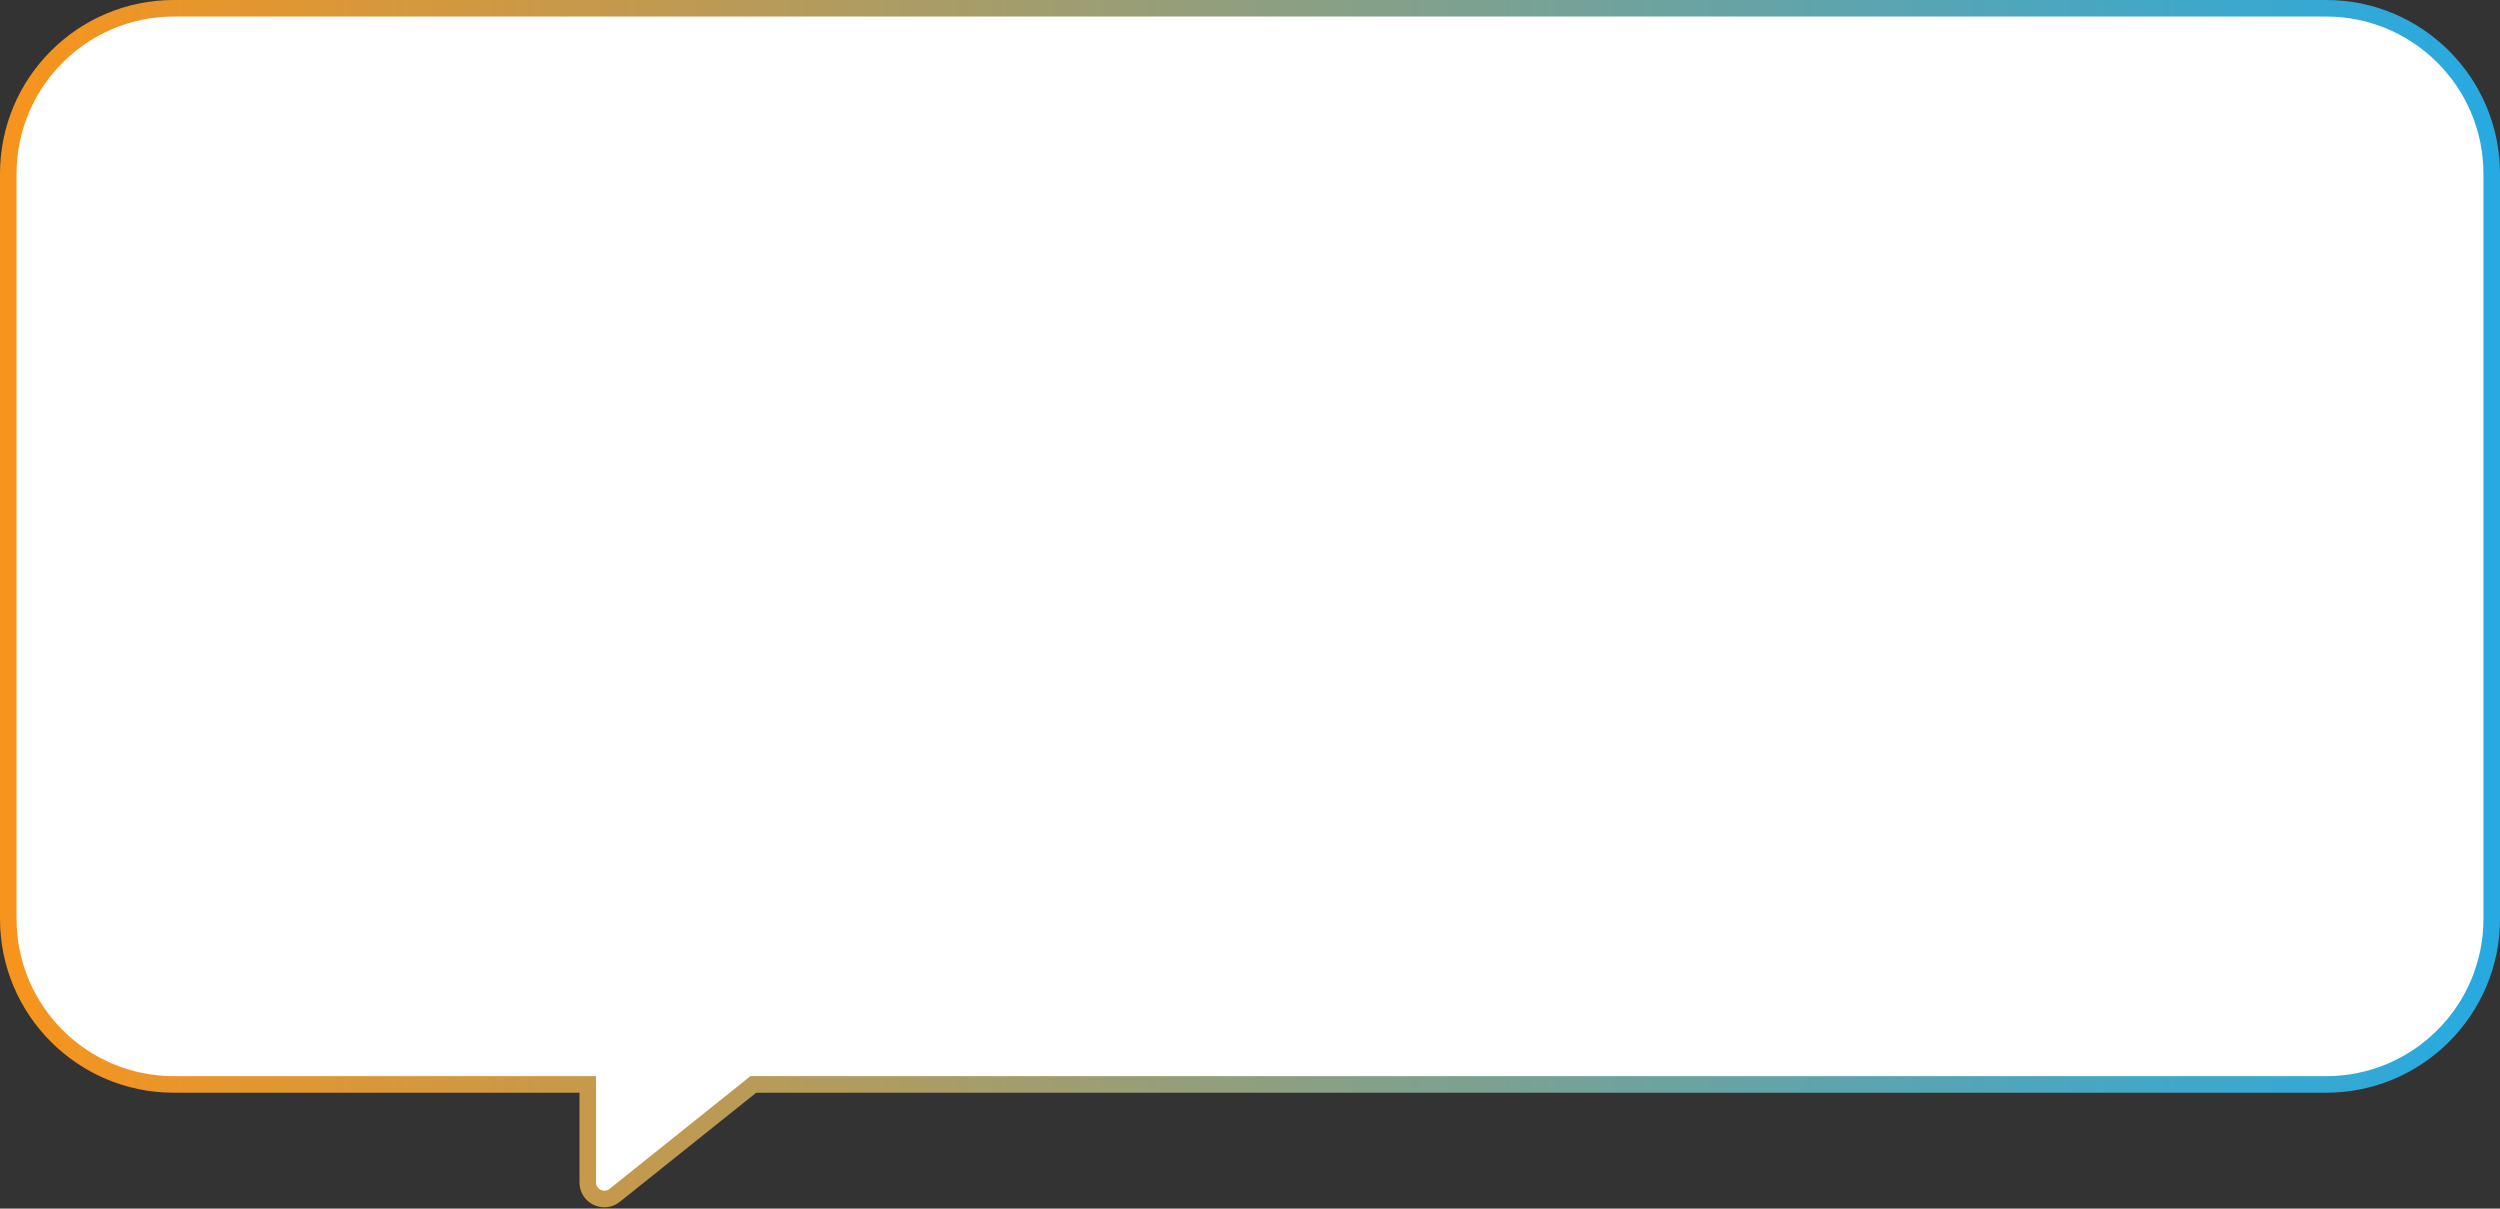 <svg width="302" height="146" viewBox="0 0 302 146" fill="none" xmlns="http://www.w3.org/2000/svg">
<rect x="0" y="0" width="302" height="146" fill="#333333" stroke="none"/>
<path fill-rule="evenodd" clip-rule="evenodd" d="M21 1C9.954 1 1 9.954 1 21V111C1 122.046 9.954 131 21 131H71V142.839C71 144.516 72.94 145.448 74.249 144.4L91 131H281C292.046 131 301 122.046 301 111V21C301 9.954 292.046 1 281 1H21Z" fill="white"/>
<path d="M71 131H72V130H71V131ZM74.249 144.4L74.874 145.181L74.874 145.181L74.249 144.4ZM91 131V130H90.649L90.375 130.219L91 131ZM2 21C2 10.507 10.507 2 21 2V0C9.402 0 0 9.402 0 21H2ZM2 111V21H0V111H2ZM21 130C10.507 130 2 121.493 2 111H0C0 122.598 9.402 132 21 132V130ZM71 130H21V132H71V130ZM70 131V142.839H72V131H70ZM70 142.839C70 145.354 72.91 146.753 74.874 145.181L73.625 143.62C72.97 144.143 72 143.677 72 142.839H70ZM74.874 145.181L91.625 131.781L90.375 130.219L73.625 143.62L74.874 145.181ZM281 130H91V132H281V130ZM300 111C300 121.493 291.493 130 281 130V132C292.598 132 302 122.598 302 111H300ZM300 21V111H302V21H300ZM281 2C291.493 2 300 10.507 300 21H302C302 9.402 292.598 0 281 0V2ZM21 2H281V0H21V2Z" fill="url(#paint0_linear_222_102)"/>
<defs>
<linearGradient id="paint0_linear_222_102" x1="1" y1="72.921" x2="301" y2="72.921" gradientUnits="userSpaceOnUse">
<stop stop-color="#F7941D"/>
<stop offset="1" stop-color="#27AAE1"/>
</linearGradient>
</defs>
</svg>
